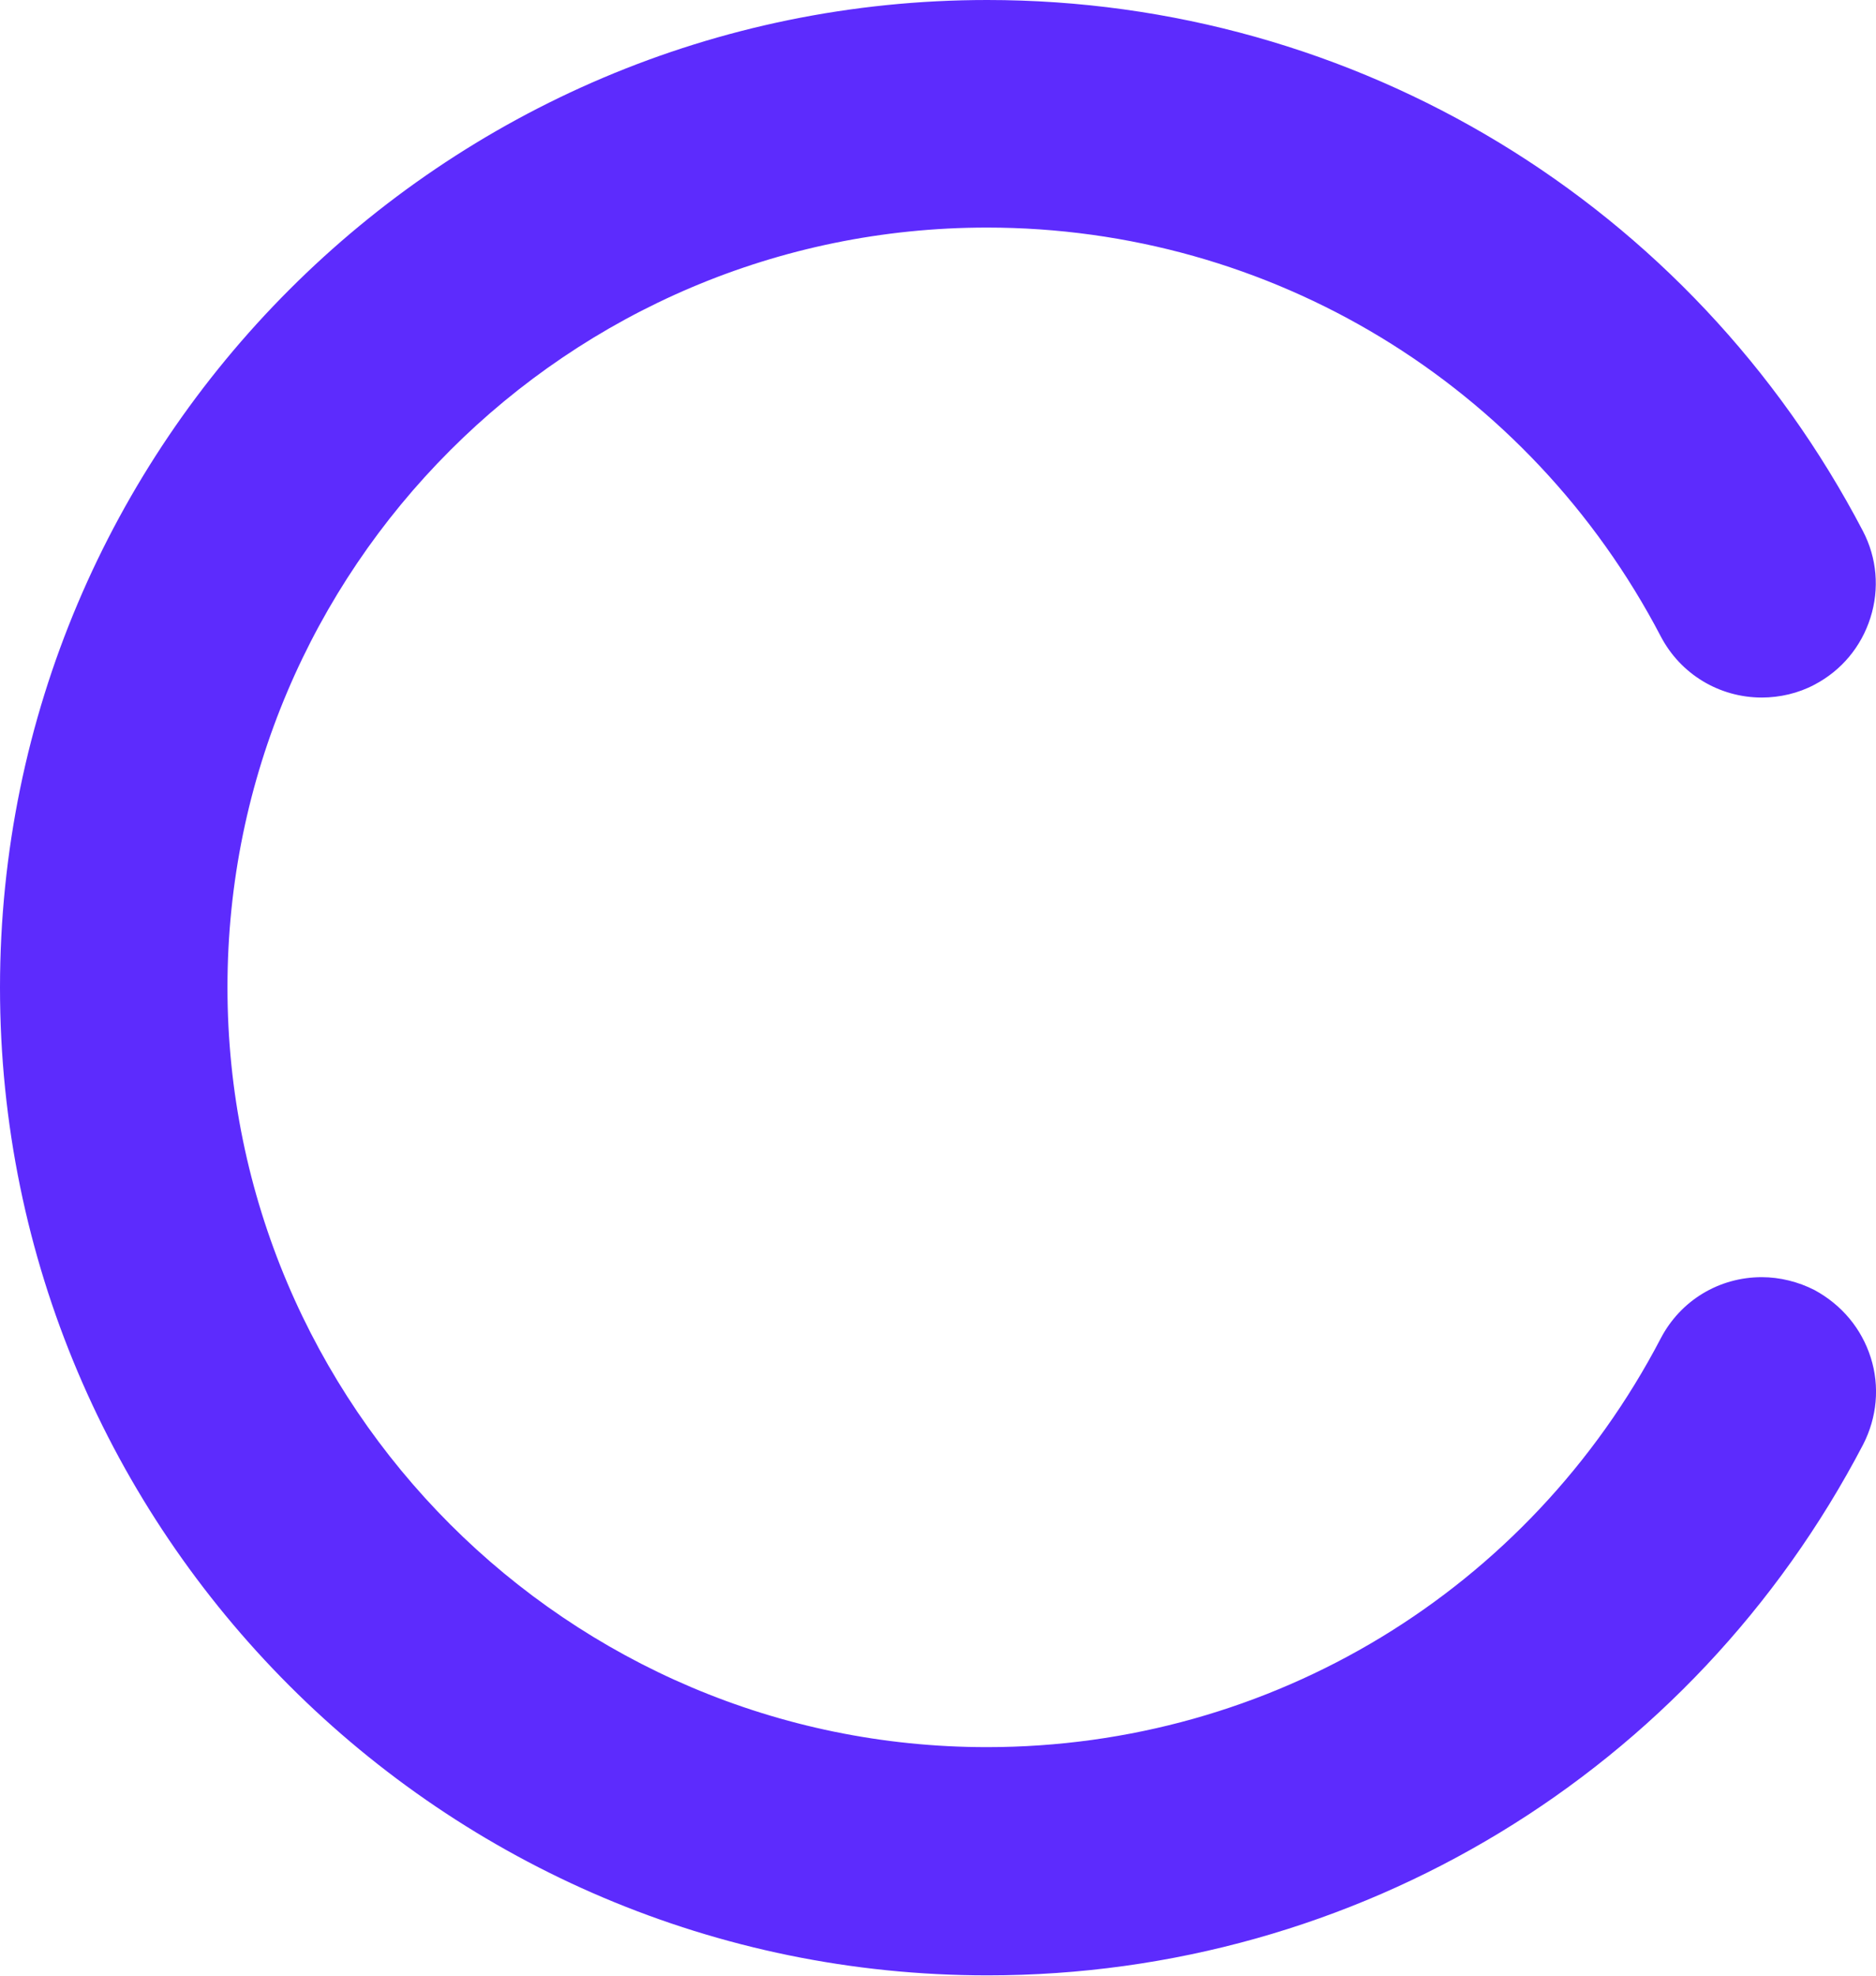 <?xml version="1.0" encoding="utf-8"?>
<svg version="1.1" id="Livello_1" xmlns="http://www.w3.org/2000/svg" xmlns:xlink="http://www.w3.org/1999/xlink" x="0px" y="0px" viewBox="0 0 569.9 600" style="enable-background:new 0 0 569.9 600;" xml:space="preserve">
	<style type="text/css">
		.st0{fill:#5D2BFD;}
	</style>
	<g>
		<path class="st0" d="M568.3,412.2c2.8,8.8,1.9,18.2-2.3,26.4c-52,99.5-153.9,161.2-266,161.2C134.5,599.8,0,465.3,0,299.9
			S134.5,0,299.9,0c112.1,0,214,61.8,266,161.2c4.3,8.2,5.1,17.6,2.3,26.4c-2.8,8.8-8.8,16-17,20.3c-4.9,2.6-10.5,3.9-16,3.9
			c-12.9,0-24.7-7.1-30.7-18.6c-40-76.5-118.4-124.1-204.7-124.1c-127.2,0-230.7,103.5-230.7,230.7s103.5,230.7,230.7,230.7
			c86.3,0,164.7-47.5,204.7-124.1c6-11.5,17.7-18.6,30.7-18.6c5.5,0,11.1,1.4,16,3.9C559.5,396.2,565.5,403.4,568.3,412.2z"/>
	</g>
</svg>
